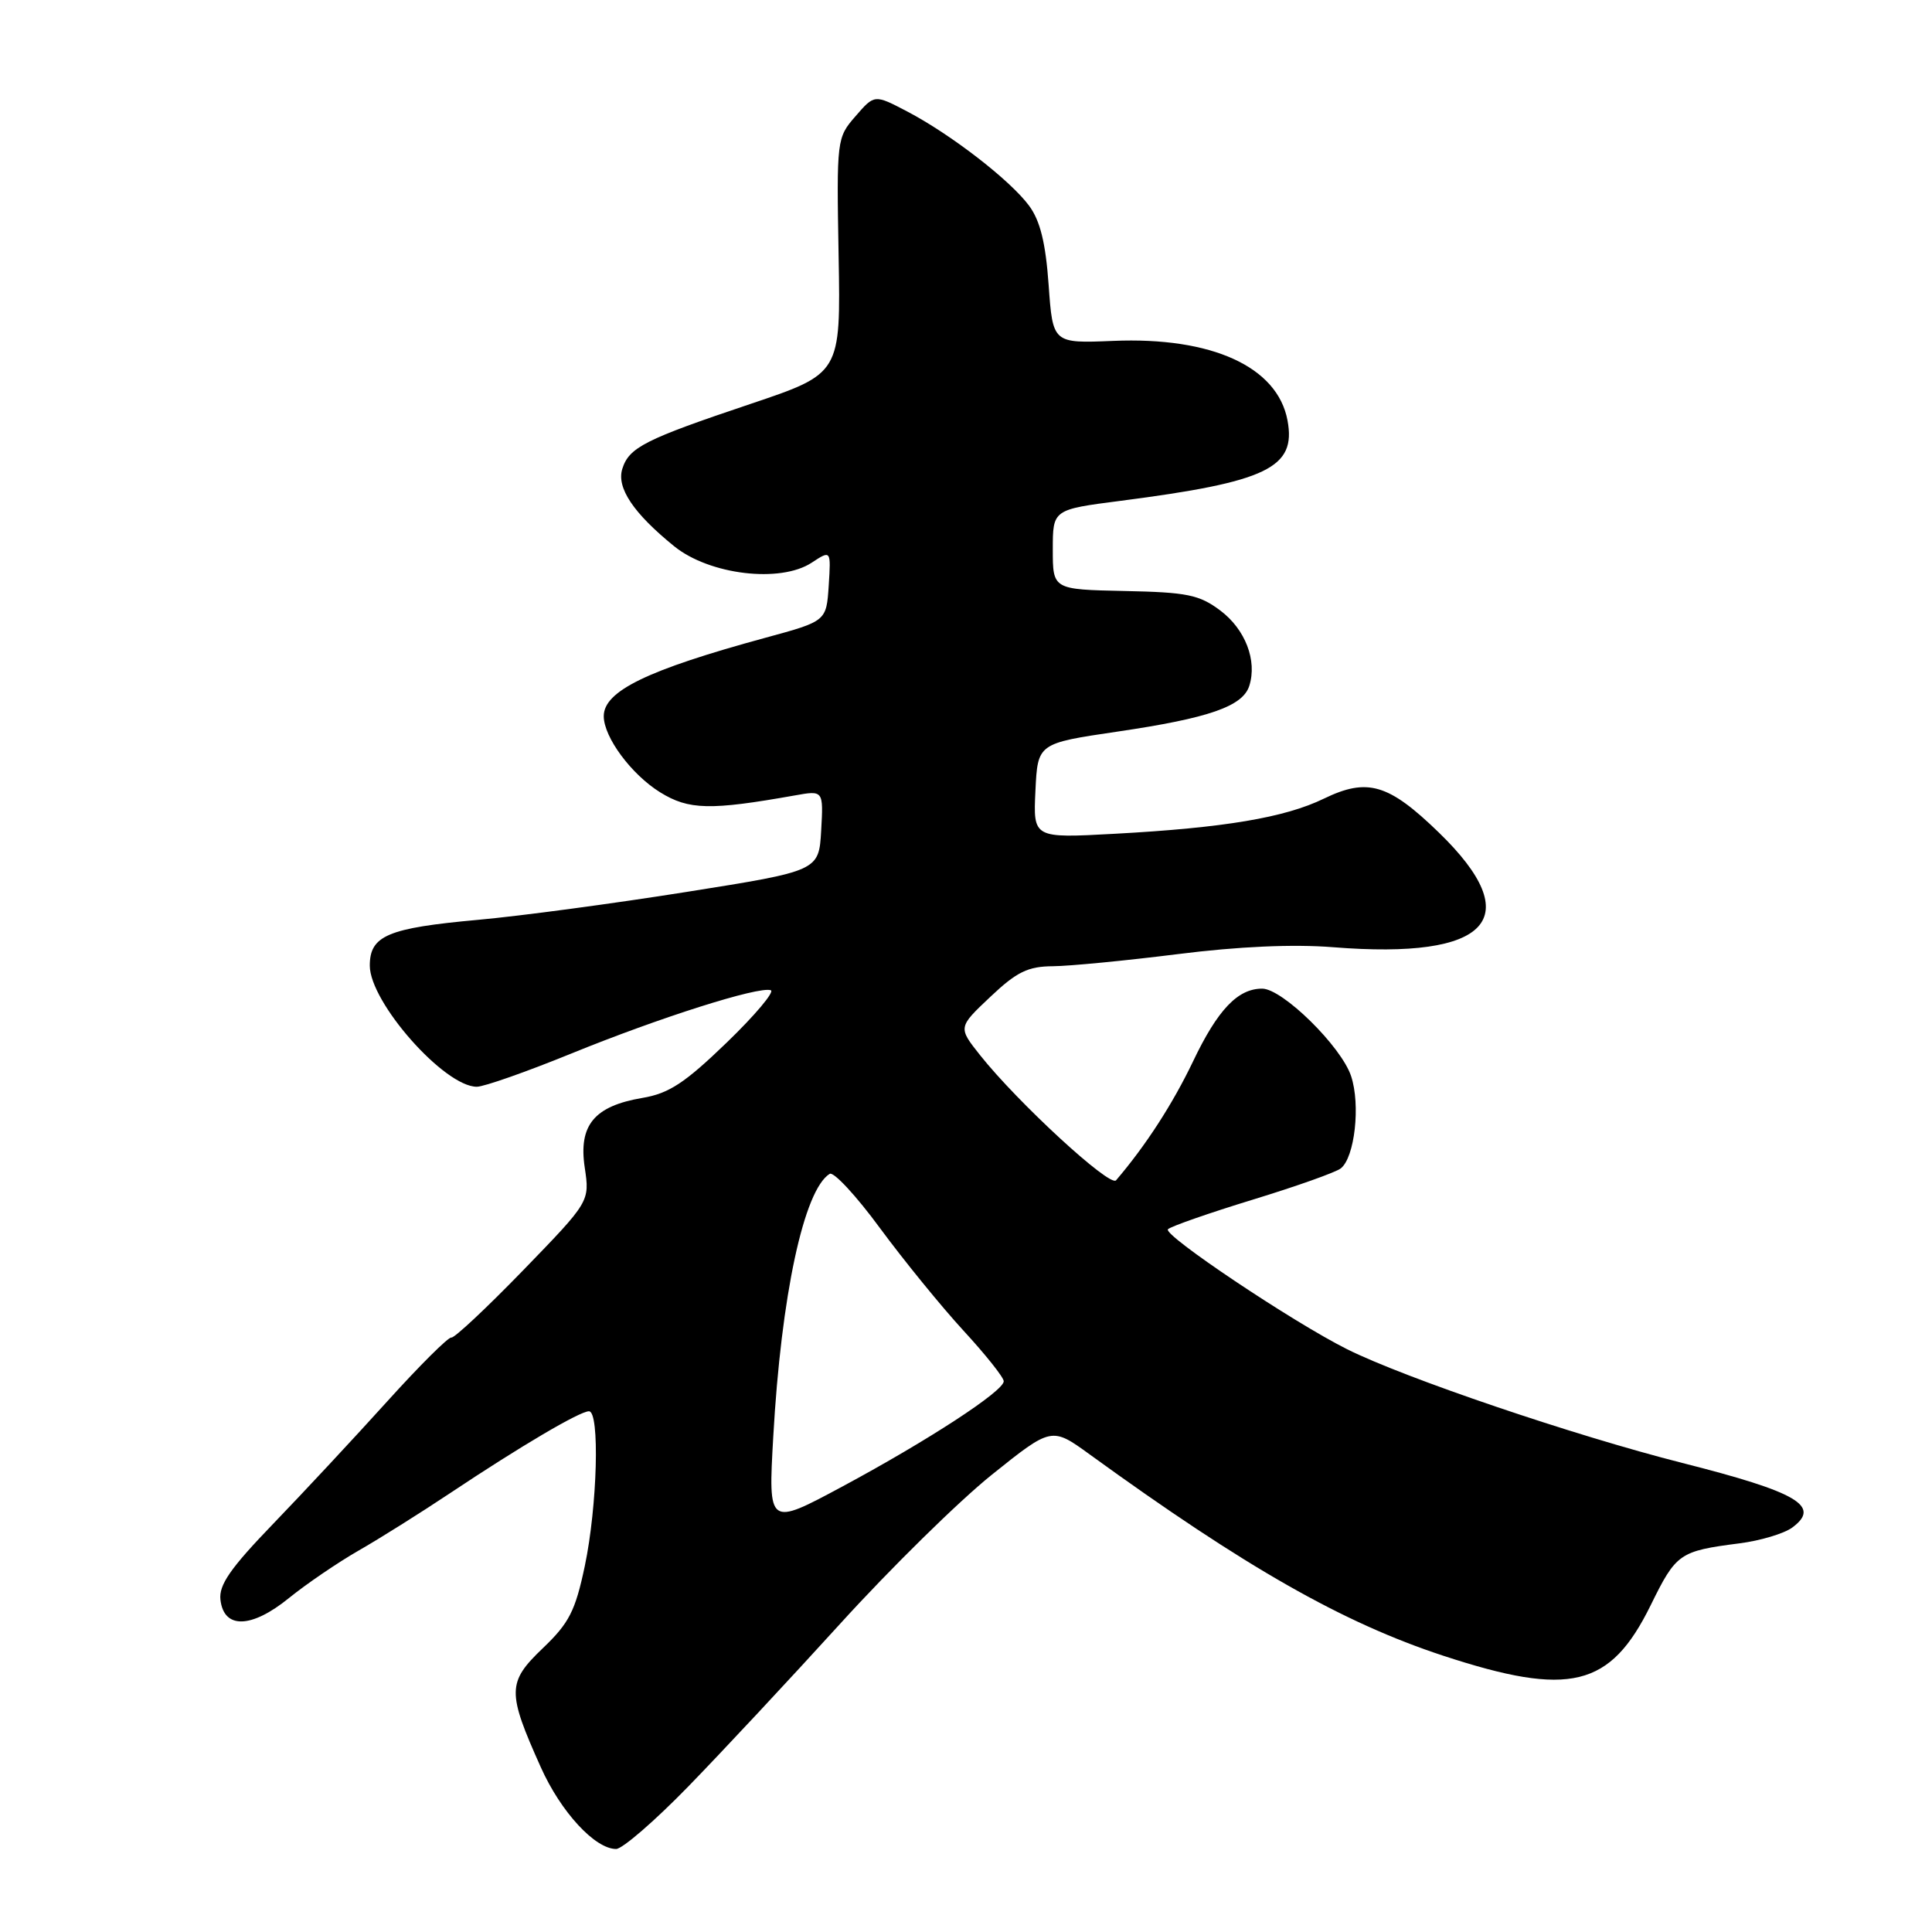 <?xml version="1.0" encoding="UTF-8" standalone="no"?>
<!DOCTYPE svg PUBLIC "-//W3C//DTD SVG 1.1//EN" "http://www.w3.org/Graphics/SVG/1.1/DTD/svg11.dtd" >
<svg xmlns="http://www.w3.org/2000/svg" xmlns:xlink="http://www.w3.org/1999/xlink" version="1.1" viewBox="0 0 256 256">
 <g >
 <path fill="currentColor"
d=" M 91.17 236.75 C 95.59 232.21 104.67 222.48 111.35 215.13 C 118.03 207.78 127.07 198.90 131.42 195.41 C 139.35 189.06 139.35 189.06 144.42 192.74 C 165.07 207.71 177.91 215.01 191.23 219.39 C 208.02 224.90 213.36 223.60 218.72 212.71 C 222.11 205.81 222.52 205.53 230.50 204.50 C 233.25 204.15 236.39 203.21 237.48 202.41 C 241.34 199.56 238.23 197.73 222.88 193.84 C 208.54 190.20 186.16 182.60 178.50 178.78 C 171.30 175.18 154.00 163.60 154.76 162.88 C 155.17 162.49 160.22 160.73 166.00 158.96 C 171.78 157.19 177.03 155.33 177.67 154.81 C 179.51 153.35 180.29 146.40 179.03 142.60 C 177.74 138.67 169.94 131.00 167.24 131.00 C 164.01 131.00 161.35 133.79 158.08 140.65 C 155.38 146.29 151.81 151.81 147.88 156.40 C 147.07 157.34 134.86 146.10 129.87 139.82 C 126.94 136.13 126.94 136.13 131.22 132.09 C 134.74 128.76 136.21 128.05 139.53 128.03 C 141.75 128.01 149.17 127.29 156.03 126.43 C 164.09 125.41 171.38 125.09 176.63 125.51 C 197.40 127.17 202.42 121.72 190.65 110.31 C 183.99 103.85 181.19 103.03 175.43 105.82 C 170.24 108.34 162.22 109.69 147.70 110.48 C 136.90 111.07 136.90 111.07 137.20 104.78 C 137.50 98.50 137.50 98.50 148.08 96.94 C 160.18 95.16 164.68 93.60 165.54 90.87 C 166.60 87.52 165.01 83.39 161.70 80.90 C 158.90 78.80 157.30 78.48 149.00 78.31 C 139.50 78.11 139.50 78.11 139.50 72.81 C 139.50 67.52 139.50 67.52 148.50 66.36 C 167.93 63.85 171.78 61.99 170.60 55.70 C 169.27 48.59 160.56 44.62 147.50 45.17 C 139.50 45.50 139.50 45.50 138.95 37.76 C 138.55 32.17 137.83 29.25 136.36 27.26 C 133.86 23.88 126.00 17.80 120.19 14.76 C 115.87 12.50 115.87 12.50 113.36 15.40 C 110.87 18.26 110.85 18.48 111.12 33.90 C 111.40 49.50 111.40 49.50 99.45 53.52 C 85.43 58.23 83.36 59.28 82.46 62.12 C 81.67 64.63 83.93 68.00 89.33 72.38 C 94.01 76.17 103.39 77.29 107.55 74.56 C 110.11 72.88 110.11 72.88 109.81 77.59 C 109.50 82.31 109.50 82.31 101.41 84.51 C 85.77 88.77 80.00 91.57 80.00 94.90 C 80.01 97.70 83.67 102.63 87.48 104.99 C 91.27 107.33 94.11 107.39 105.31 105.40 C 109.11 104.72 109.11 104.72 108.81 110.06 C 108.50 115.40 108.50 115.40 91.00 118.18 C 81.38 119.71 68.94 121.38 63.37 121.88 C 51.37 122.97 49.00 123.97 49.00 127.95 C 49.00 132.81 58.88 144.00 63.18 144.00 C 64.13 144.00 69.76 142.02 75.70 139.60 C 87.35 134.85 100.51 130.67 102.13 131.21 C 102.68 131.39 100.06 134.51 96.29 138.15 C 90.75 143.50 88.64 144.89 85.12 145.48 C 78.74 146.56 76.64 149.09 77.48 154.70 C 78.15 159.21 78.15 159.21 69.33 168.31 C 64.47 173.32 60.19 177.33 59.81 177.23 C 59.43 177.13 55.61 180.93 51.31 185.69 C 47.02 190.44 40.22 197.74 36.21 201.90 C 30.52 207.80 28.98 210.02 29.21 211.98 C 29.66 215.89 33.32 215.79 38.30 211.74 C 40.61 209.87 44.75 207.05 47.50 205.47 C 50.25 203.90 55.74 200.45 59.70 197.81 C 68.92 191.66 76.82 187.00 78.04 187.00 C 79.50 187.00 79.15 199.60 77.49 207.50 C 76.23 213.48 75.41 215.07 71.91 218.41 C 67.20 222.92 67.18 224.19 71.66 234.17 C 74.31 240.09 78.84 245.00 81.64 245.00 C 82.46 245.00 86.75 241.29 91.17 236.75 Z  M 102.46 190.38 C 103.51 171.65 106.52 157.65 109.94 155.54 C 110.46 155.22 113.46 158.45 116.60 162.73 C 119.75 167.00 124.72 173.11 127.66 176.31 C 130.60 179.50 133.00 182.52 133.00 183.02 C 133.00 184.33 123.02 190.84 111.64 196.96 C 101.79 202.25 101.79 202.25 102.46 190.38 Z "/>
</g>
</svg>
